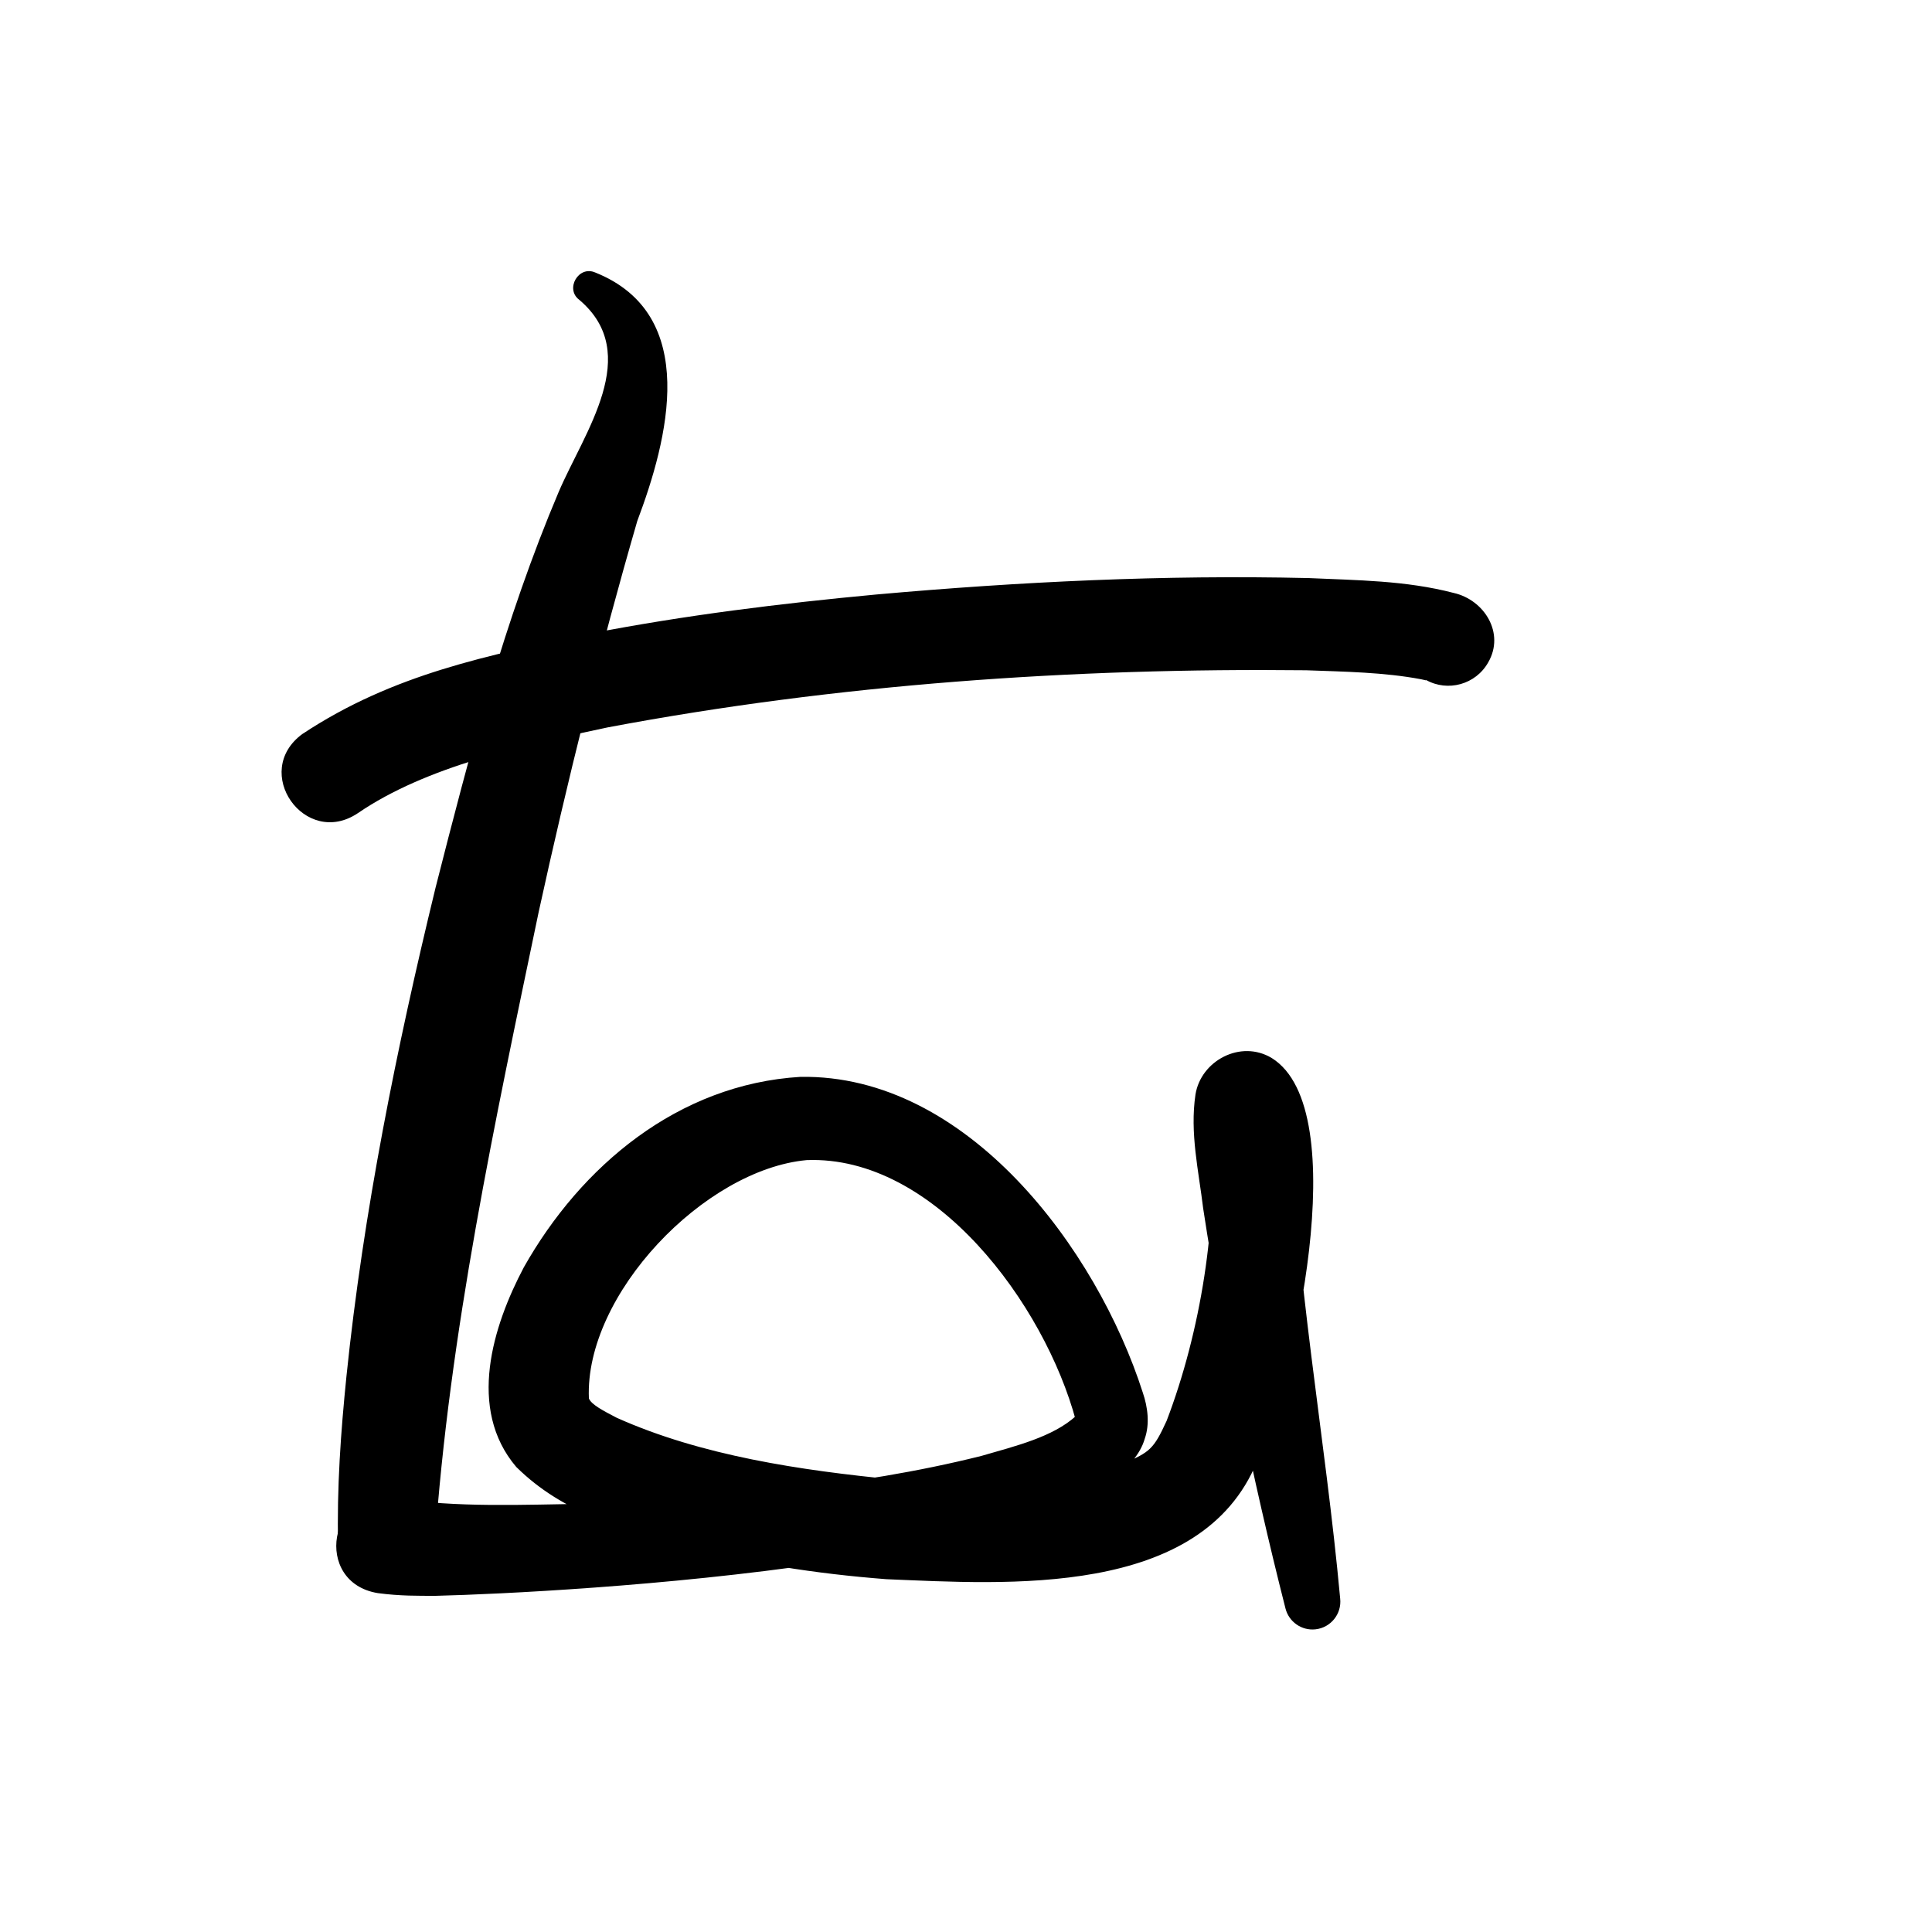 <?xml version="1.0" encoding="UTF-8"?>
<svg id="a" data-name="레이어 1" xmlns="http://www.w3.org/2000/svg" width="100" height="100" viewBox="0 0 100 100">
  <path d="M20.432,77.538c3.158.51,6.689.341,9.937.296,6.809-.305,13.842-.827,20.425-2.475,1.82-.526,3.693-.982,4.891-2.062.045-.045.02-.042.017.006-.032.054-.022.165-.019.227,0,0,.022.065.008.014-1.629-6.056-7.318-13.751-13.938-13.497-5.296.489-11.499,6.959-11.272,12.332.111.316.76.651,1.441,1.005,4.387,1.965,9.524,2.722,14.362,3.196,4.082.271,8.161.423,11.872-.837,1.374-.58,1.565-.757,2.228-2.2,1.751-4.575,2.702-10.372,2.254-15.04.856,1.318,3.125,1.183,3.901-.204.057-.095.083-.144.118-.222.177-.443.115-.4.132-.425.225,8.356,1.807,16.678,2.578,25.088.089.793-.485,1.509-1.279,1.594-.722.078-1.377-.393-1.551-1.078-.869-3.416-1.649-6.839-2.358-10.286-.739-3.445-1.364-6.902-1.904-10.431-.232-1.937-.694-3.891-.398-5.883.278-1.757,2.346-2.862,3.952-1.89,4.321,2.698,1.073,16.874-.759,20.865-2.884,7.094-12.997,6.362-19.194,6.108-3.642-.281-7.233-.836-10.811-1.793-2.968-.914-5.864-1.574-8.342-4.015-2.563-3.01-1.213-7.305.39-10.334,2.956-5.241,7.987-9.478,14.32-9.859,8.631-.139,15.336,8.906,17.72,16.348.255.747.367,1.618.099,2.383-1.85,6.464-30.151,7.971-36.698,8.131-.945-.002-1.825.014-2.997-.14-3.391-.552-2.531-5.573.875-4.923h0Z" stroke-width="0"/>
  <path d="M30.811,14.105c5.461,2.188,3.757,8.665,2.174,12.863-1.925,6.64-3.627,13.481-5.103,20.235-2.256,10.816-4.631,21.792-5.382,32.798-.035,1.41-1.237,2.525-2.649,2.437-1.305-.077-2.317-1.153-2.351-2.437-.07-2.995.141-5.896.432-8.763.875-8.494,2.596-17.001,4.608-25.275,1.765-6.935,3.572-13.884,6.377-20.5,1.329-3.109,4.364-7.144,1.072-9.939-.762-.56-.043-1.803.822-1.418h0Z" stroke-width="0"/>
  <path d="M15.663,37.984c4.708-3.116,9.632-4.062,14.851-5.183,4.944-.96,9.891-1.567,14.843-2.03,7.446-.664,14.888-1.024,22.373-.85,2.499.114,5.032.122,7.507.768,1.598.359,2.667,2.087,1.792,3.597-.642,1.141-2.087,1.546-3.228.904.002.025.016.037.032.03l-.277-.062c-1.92-.363-3.958-.392-5.949-.465-12.054-.131-24.303.724-36.14,2.954-4.351.92-9.396,2.014-12.943,4.441-2.731,1.834-5.554-2.141-2.862-4.105h0Z" stroke-width="0"/>
</svg>